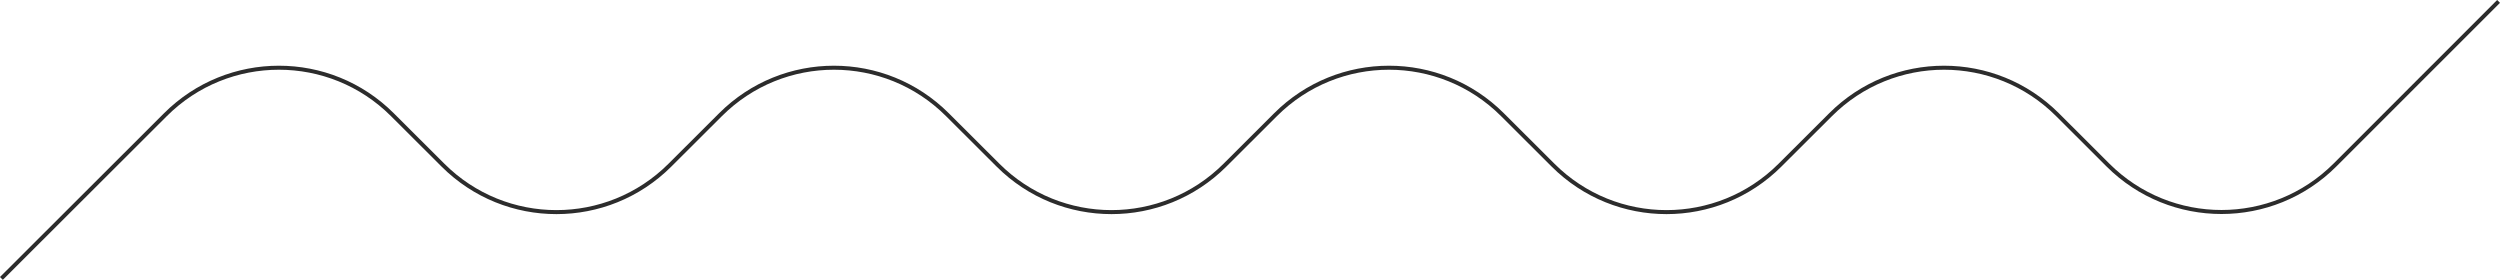 <svg width="622.707" height="69.708" viewBox="0 0 622.707 69.707" fill="none" xmlns="http://www.w3.org/2000/svg" xmlns:xlink="http://www.w3.org/1999/xlink">
	<desc>
			Created with Pixso.
	</desc>
	<defs/>
	<path id="decore wave" d="M0.35 69.35L41.21 28.56C56.83 12.97 82.12 12.97 97.73 28.56L110.34 41.14C125.96 56.73 151.24 56.73 166.86 41.14L179.47 28.56C195.08 12.97 220.37 12.97 235.98 28.56L248.59 41.14C264.21 56.73 289.49 56.73 305.11 41.14L317.72 28.56C333.33 12.97 358.62 12.97 374.23 28.56L386.84 41.14C402.46 56.73 427.74 56.73 443.36 41.14L455.97 28.56C471.58 12.97 496.87 12.97 512.48 28.56L525.06 41.12C540.69 56.71 566 56.7 581.61 41.09L622.35 0.35" stroke="#2C2C2C" stroke-opacity="1" stroke-width="1"/>
</svg>
